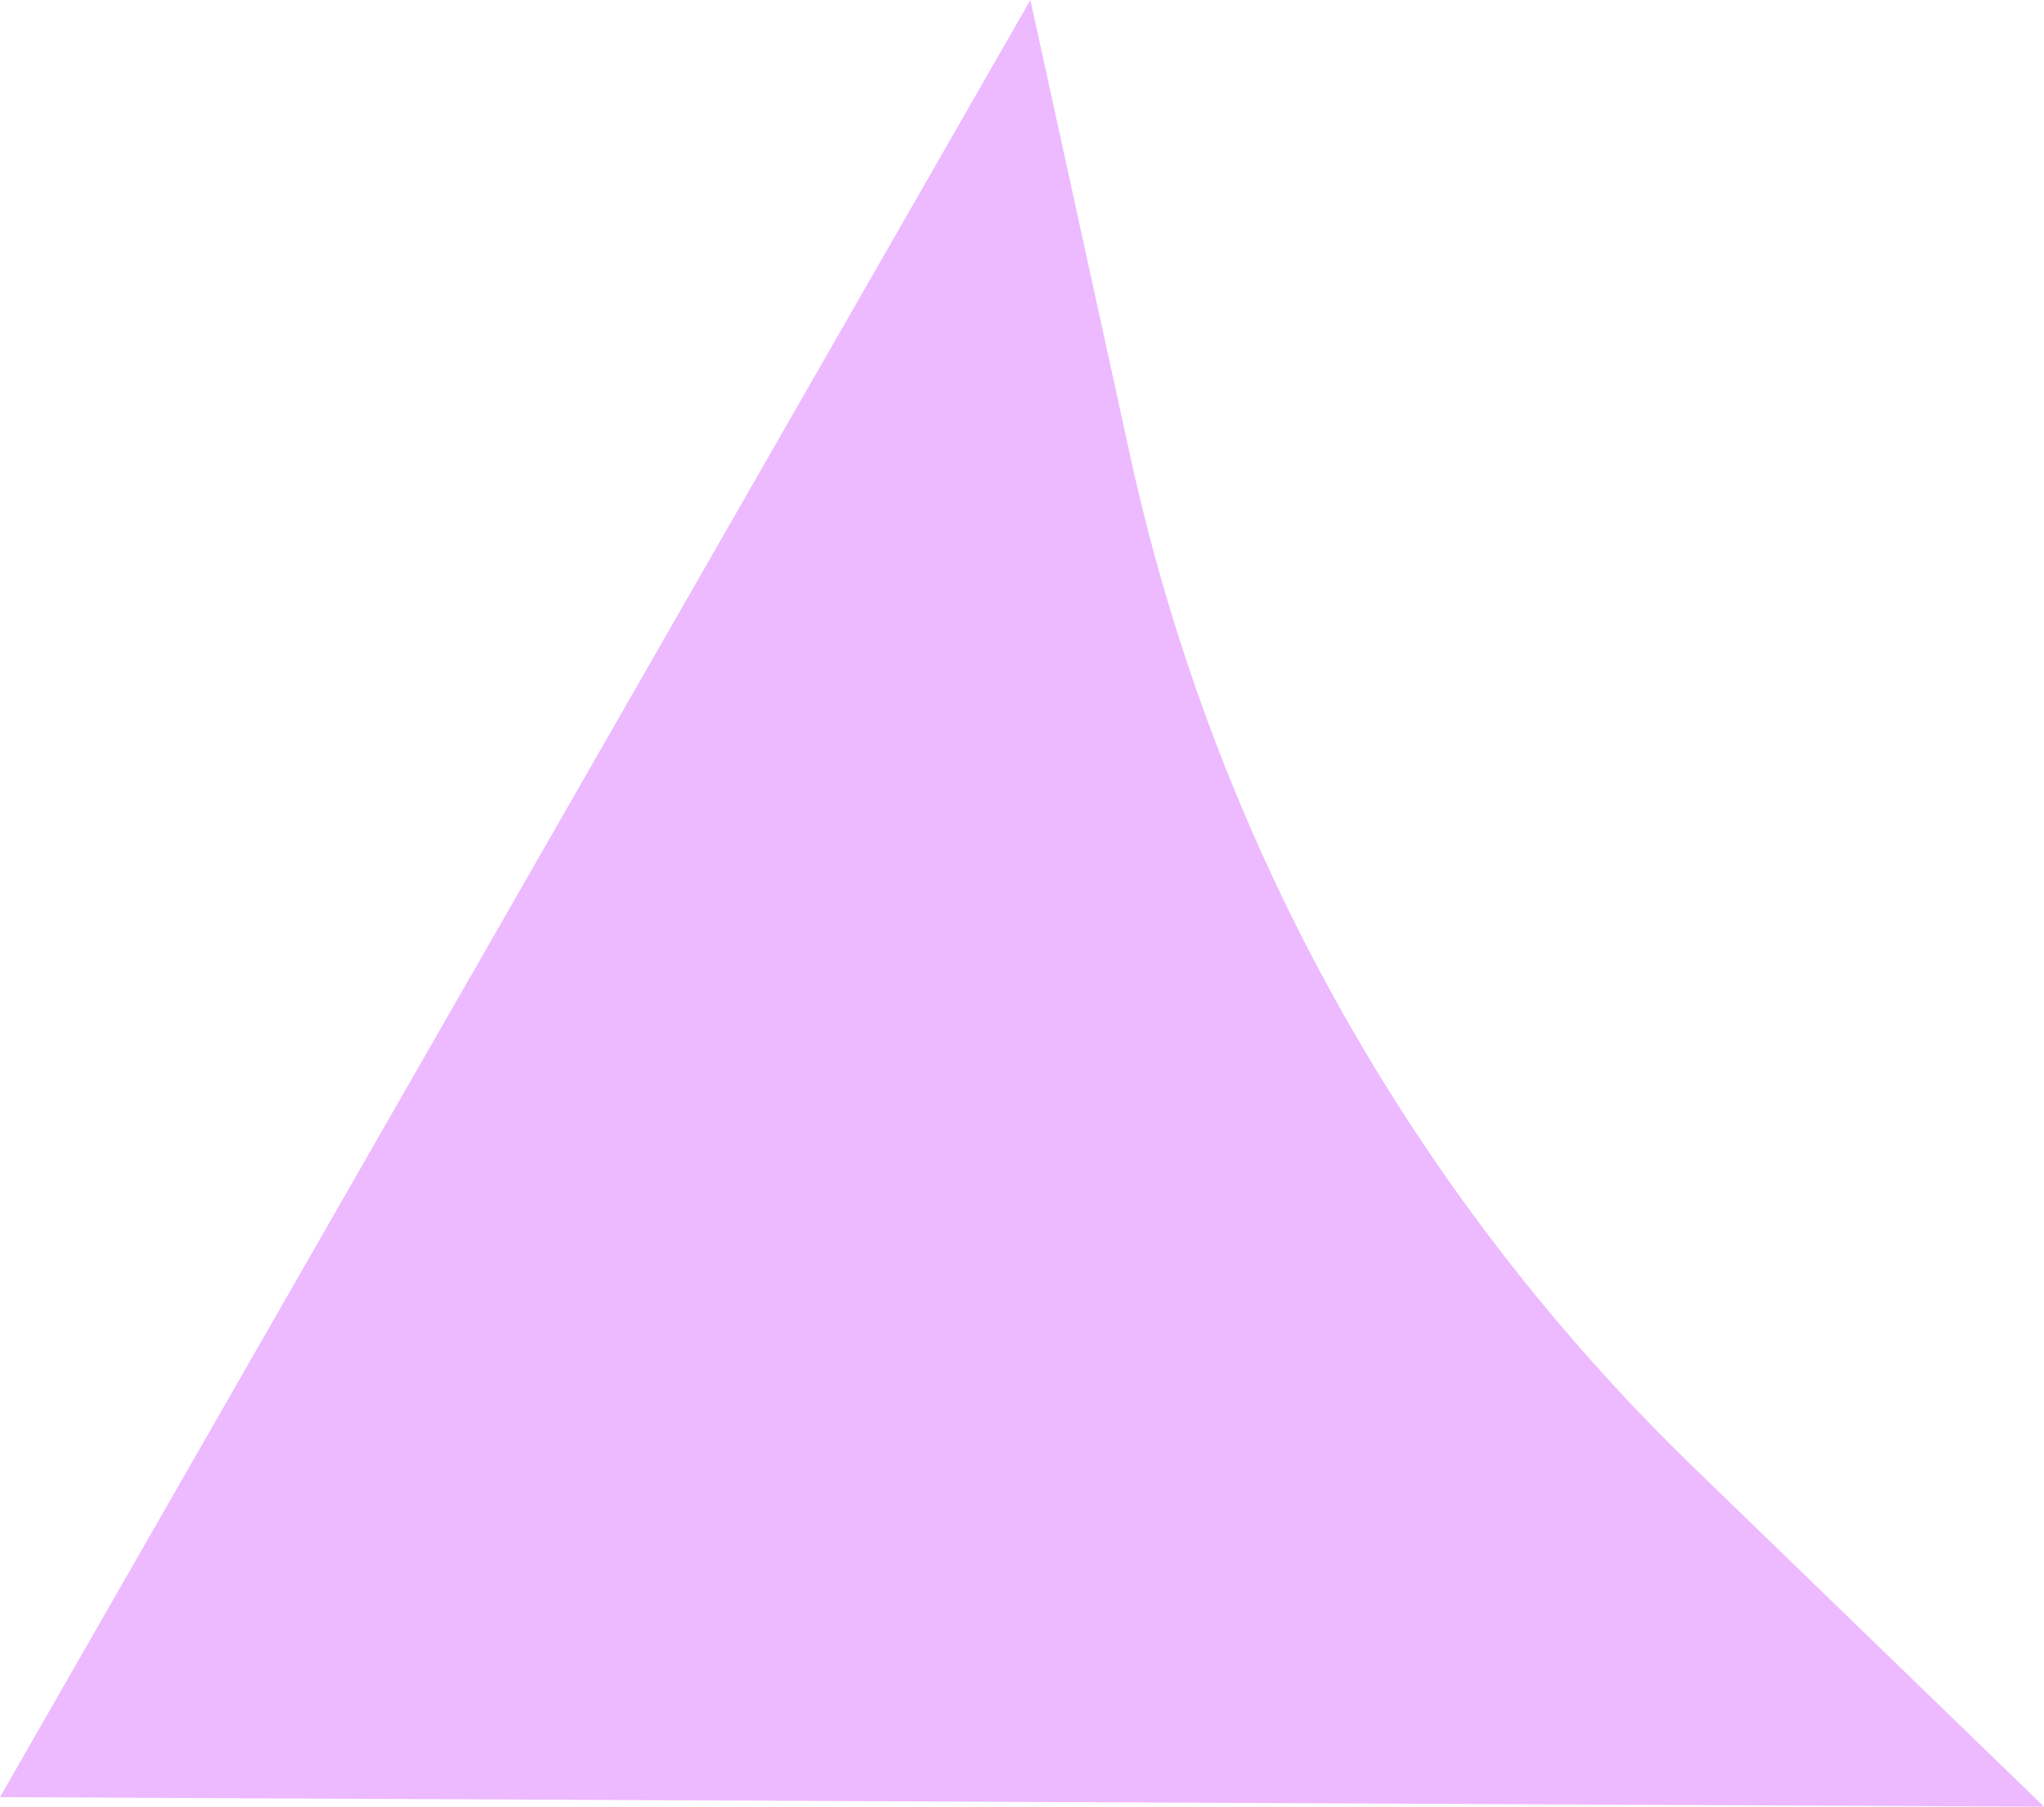 <svg xmlns="http://www.w3.org/2000/svg" viewBox="0 0 90.22 79.74"><defs><style>.cls-1{fill:#edb9ff;}</style></defs><title>Asset 3</title><g id="Layer_2" data-name="Layer 2"><g id="Layer_1-2" data-name="Layer 1"><path class="cls-1" d="M90.22,79.74l-45.11-.21L0,79.32,22.74,39.66,45.48,0l4.41,20.14A88.42,88.42,0,0,0,74.76,64.77Z"/></g></g></svg>